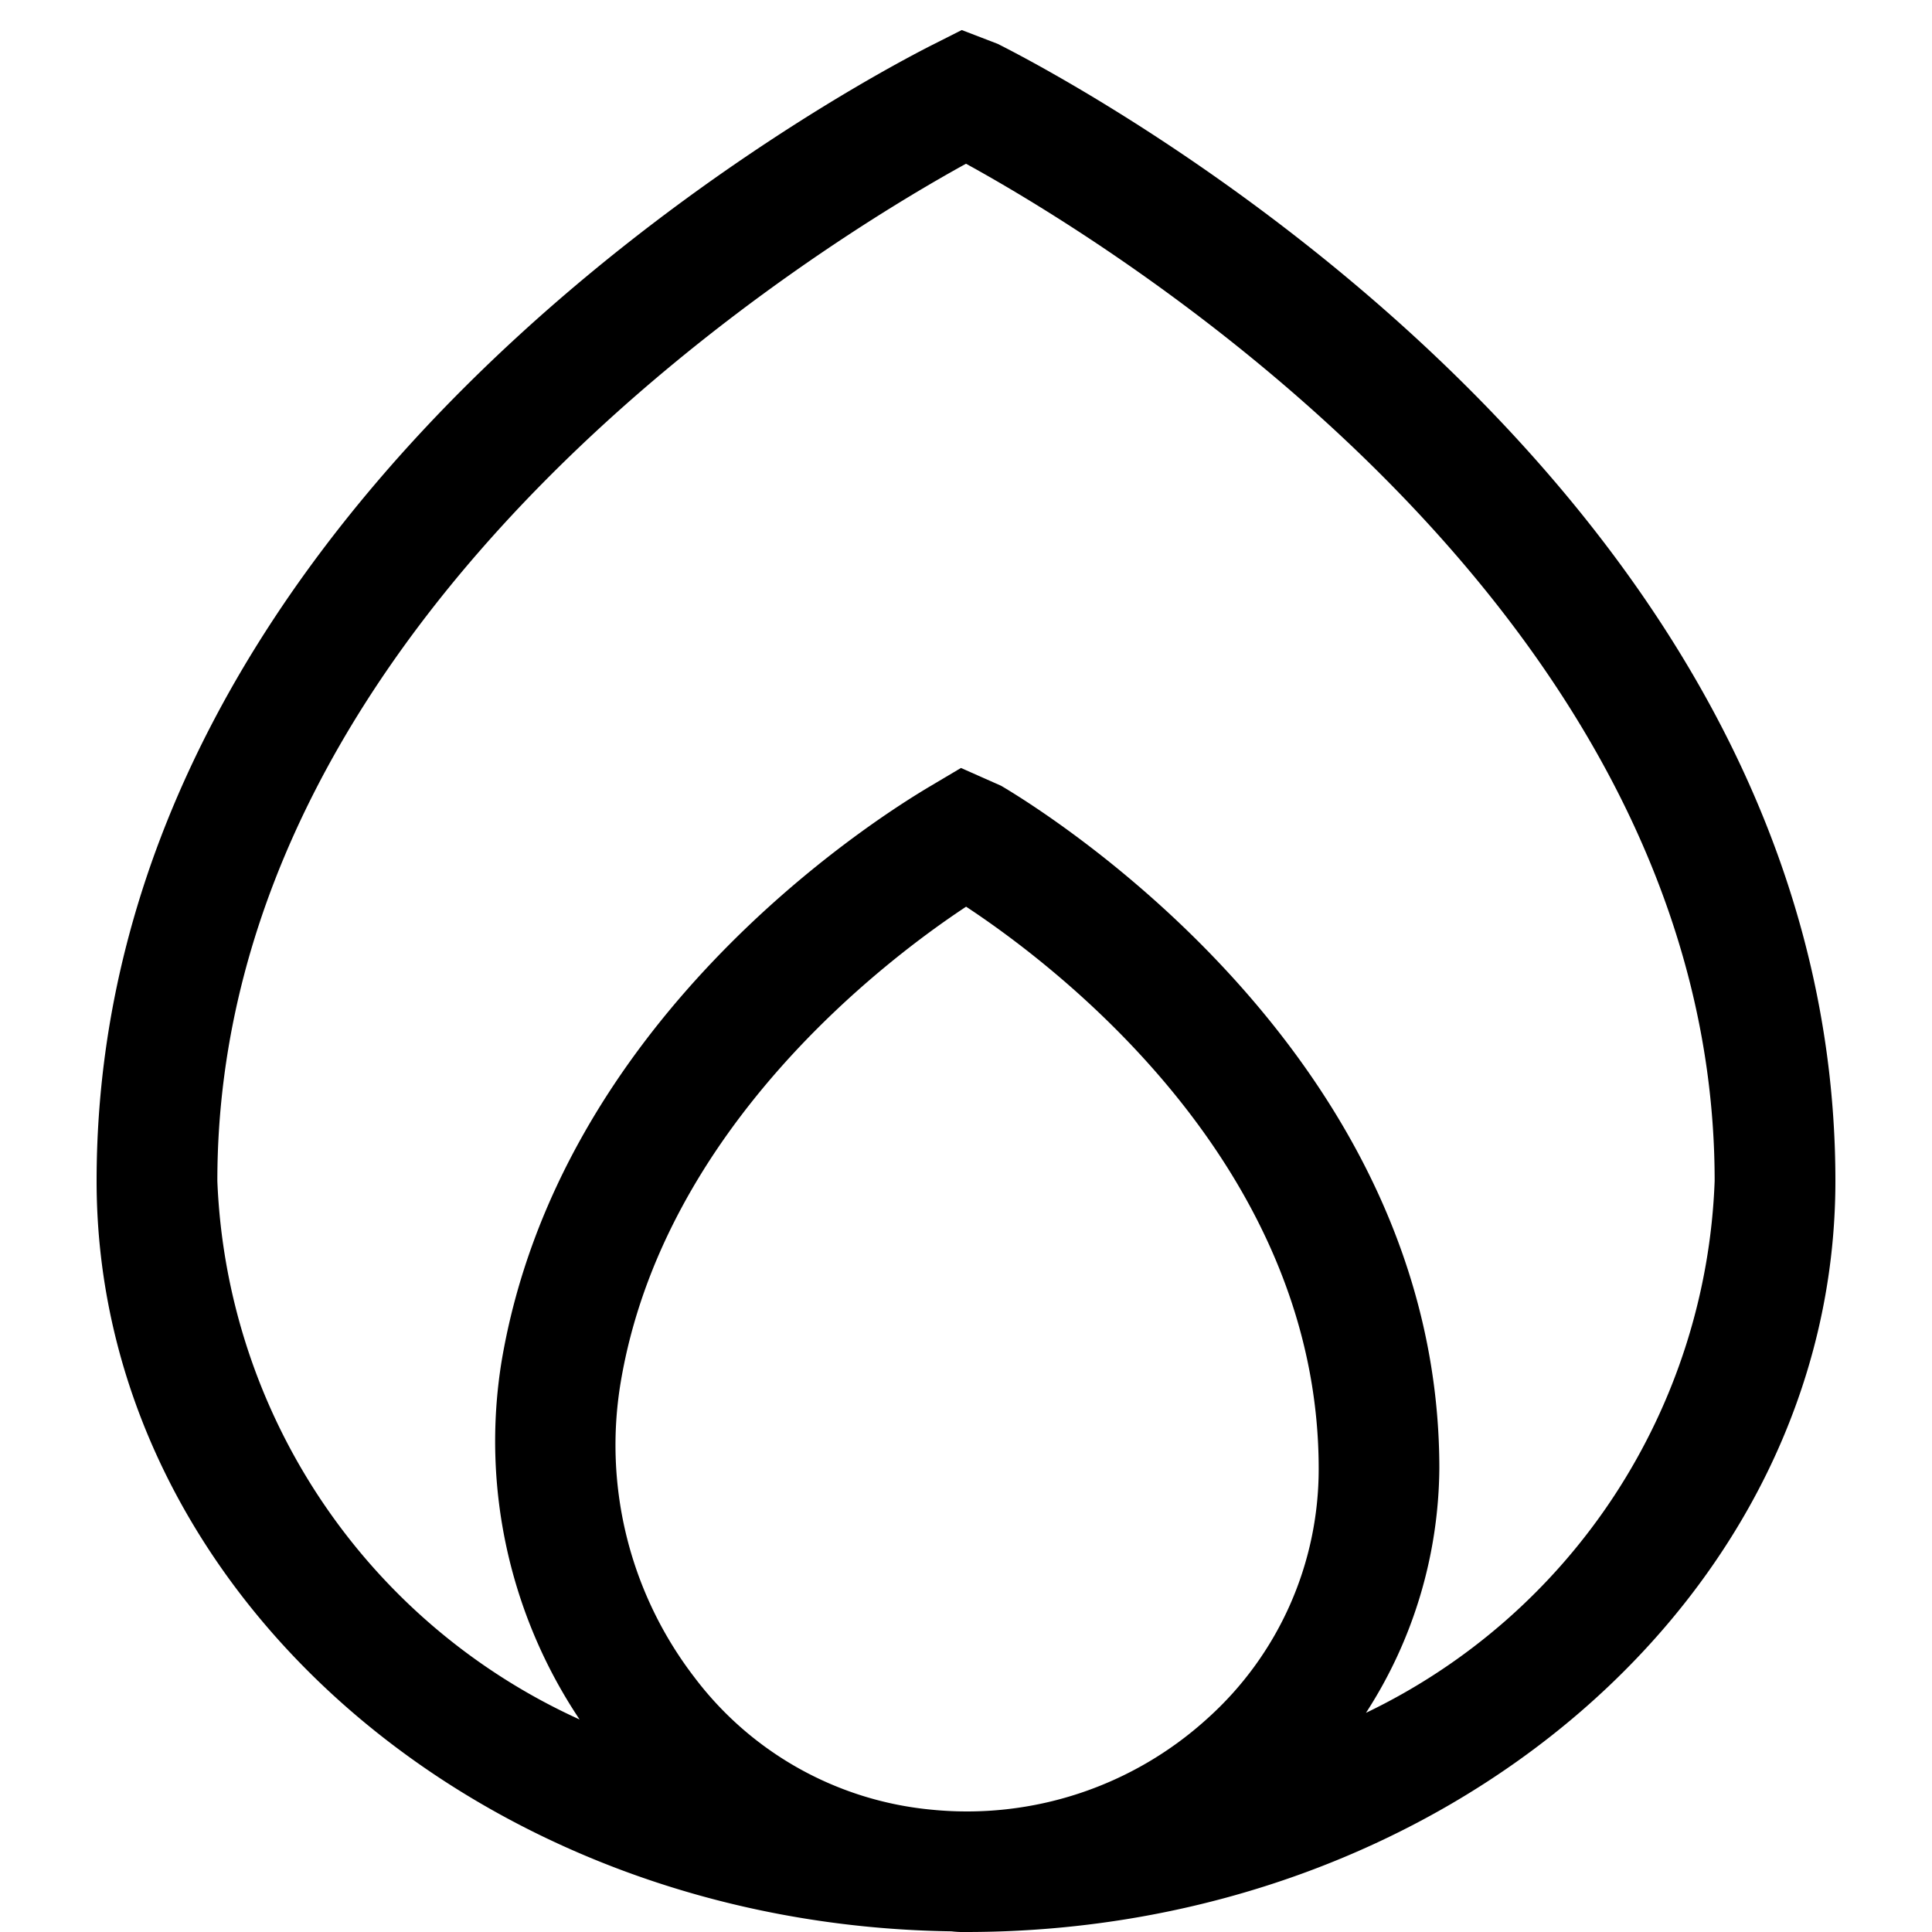 <svg xmlns="http://www.w3.org/2000/svg" viewBox="0 0 20 20" fill="currentColor"><path d="M10.328.454 9.956.311l-.283.143C8.785.9 1 5.056 1 12.225c0 4.243 3.957 7.7 8.849 7.768A.979.979 0 0 0 9.99 20H10c4.962 0 9-3.488 9-7.775C19 5.056 11.215.9 10.328.454ZM12.5 17.789a3.699 3.699 0 0 1-2.854.945 3.48 3.48 0 0 1-2.457-1.37 3.945 3.945 0 0 1-.764-3.052c.441-2.639 2.75-4.38 3.576-4.926.928.611 3.65 2.674 3.65 5.818a3.469 3.469 0 0 1-1.151 2.585Zm1.64-.057c.49-.754.753-1.633.76-2.532 0-4.268-4.069-6.79-4.537-7.066l-.415-.184-.315.187c-.638.377-3.852 2.436-4.442 5.964A5.18 5.18 0 0 0 6 17.8a6.4 6.4 0 0 1-3.75-5.575c0-5.969 6.4-9.788 7.75-10.53 1.352.741 7.75 4.56 7.75 10.53a6.366 6.366 0 0 1-3.611 5.507h.001Z"/></svg>